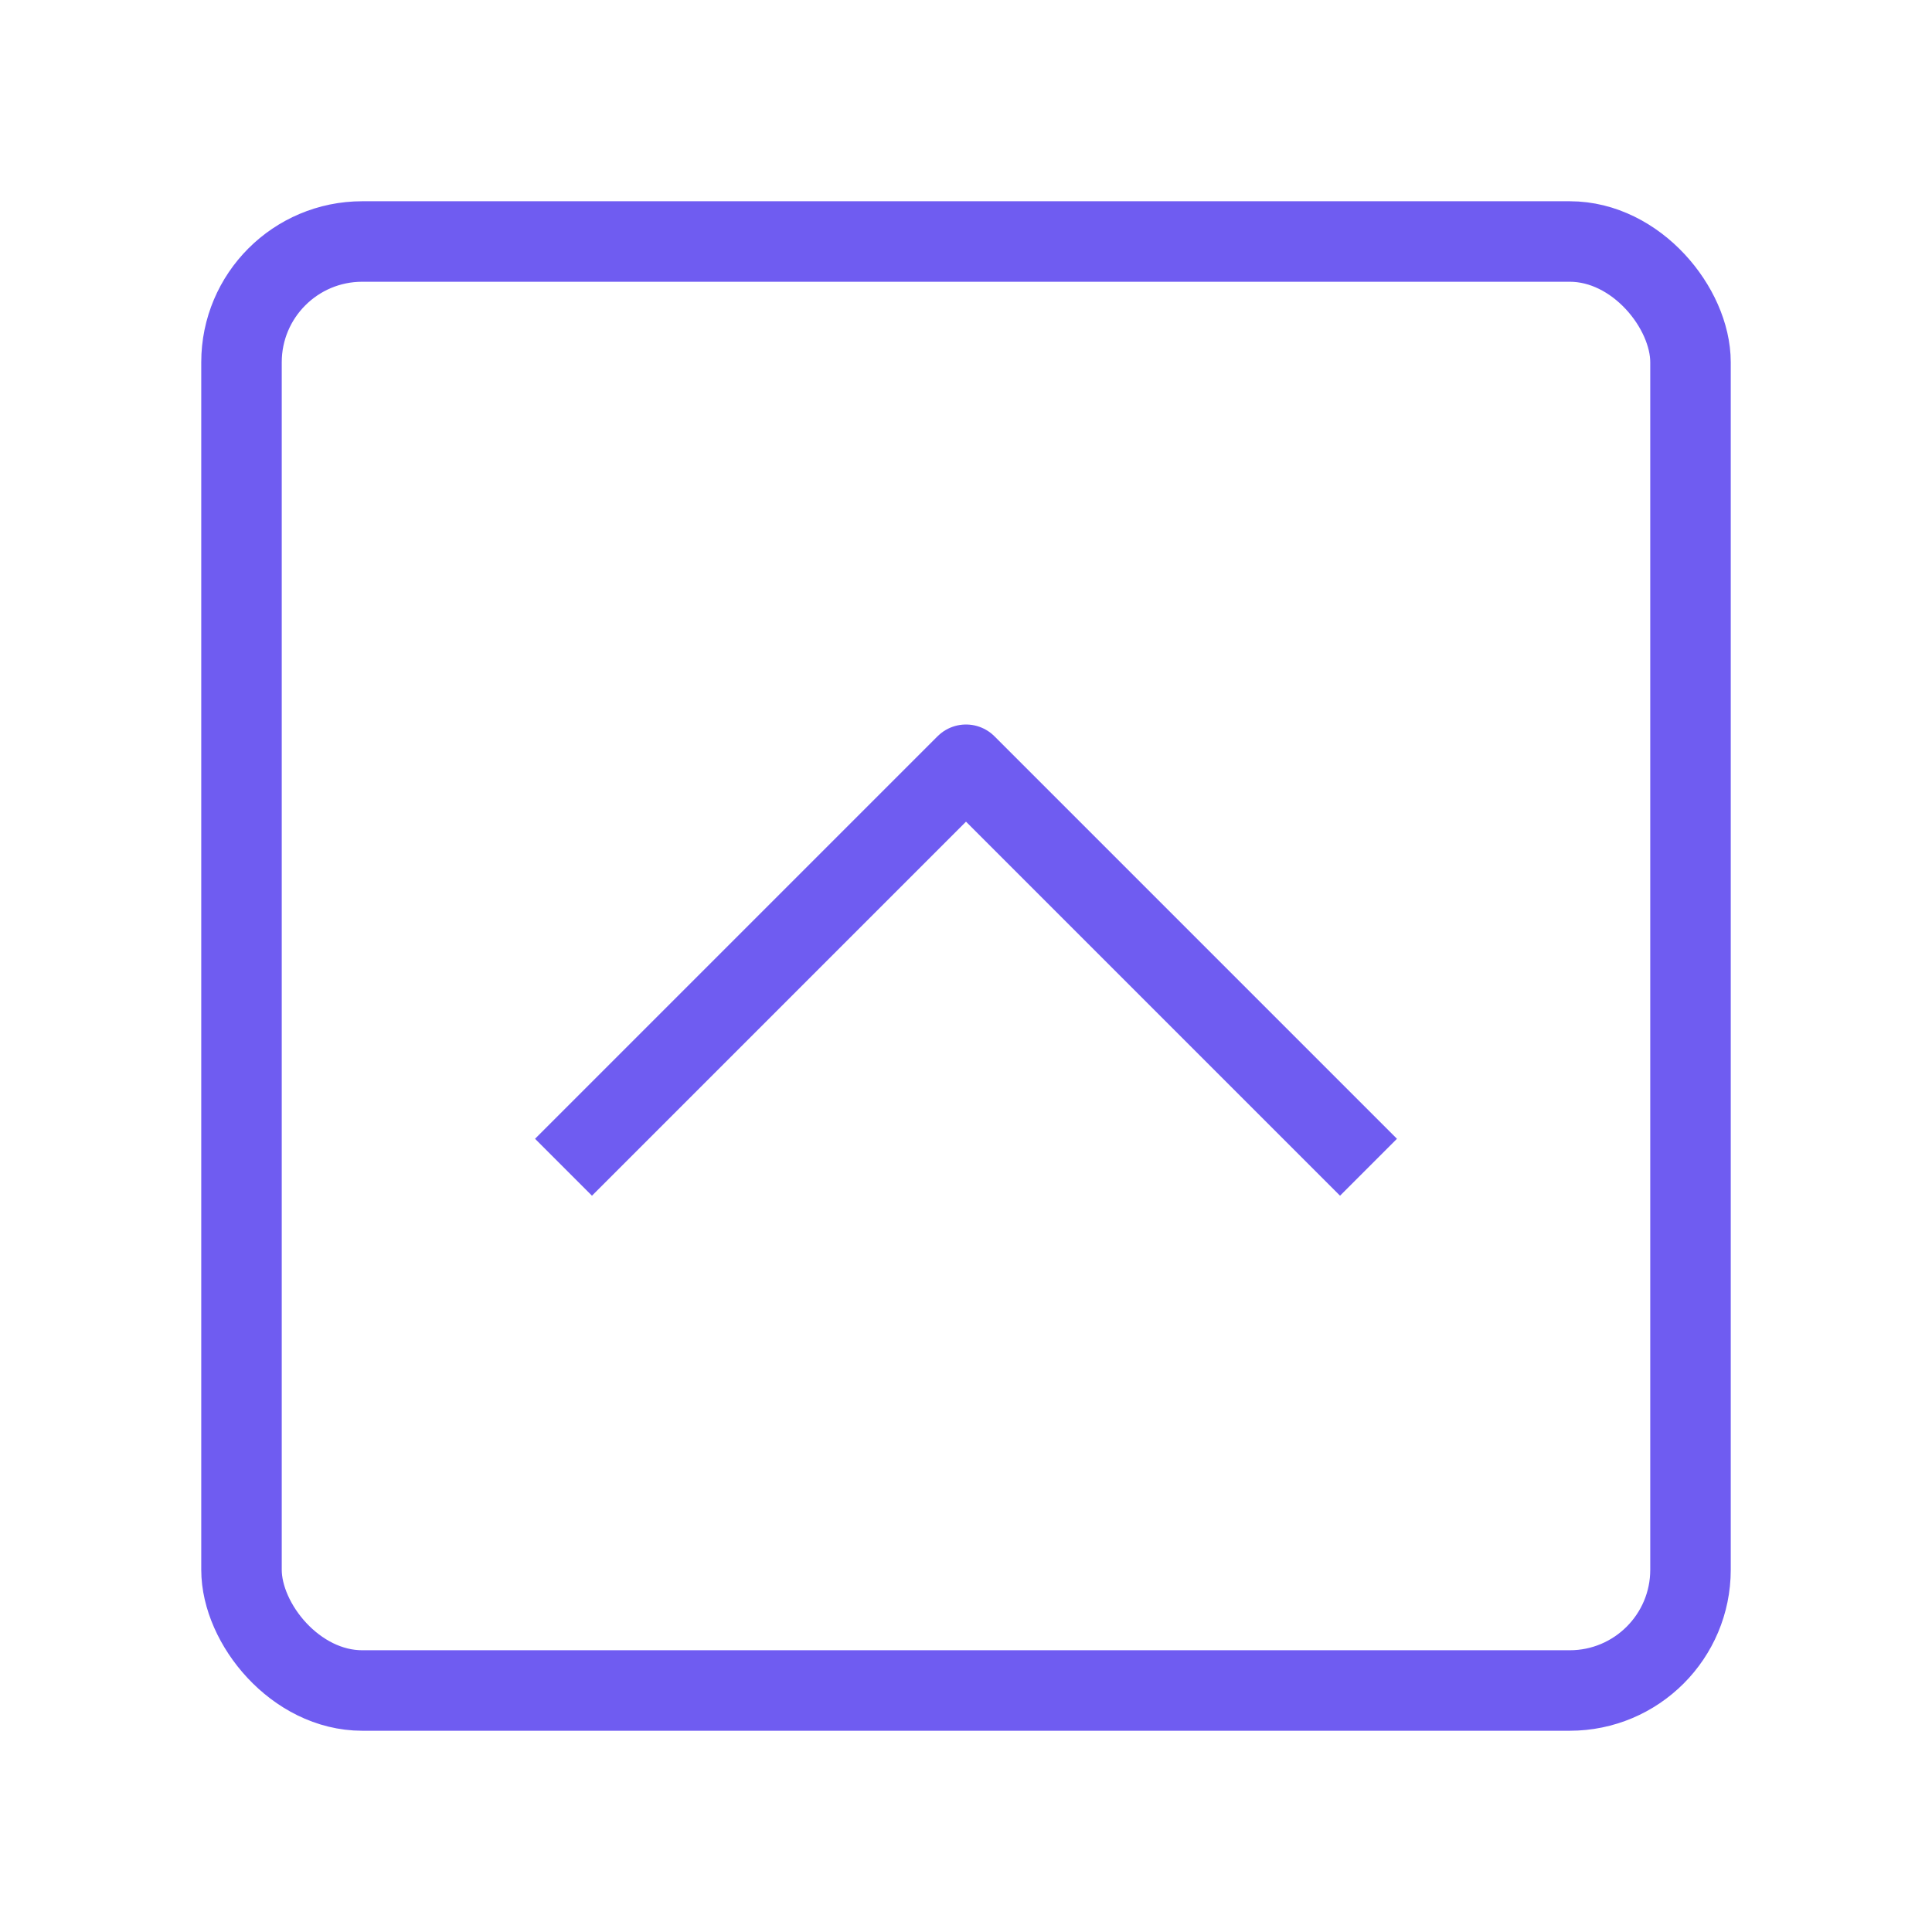 <?xml version="1.0" encoding="UTF-8"?><svg width="24" height="24" viewBox="0 0 48 48" fill="none" xmlns="http://www.w3.org/2000/svg"><rect x="6" y="6" width="36" height="36" rx="3" fill="none" stroke="#6f5cf1" stroke-width="2" stroke-linecap="butt" stroke-linejoin="round"/><path d="M14 29L24 19L34 29" stroke="#6f5cf1" stroke-width="2" stroke-linecap="butt" stroke-linejoin="round"/></svg>